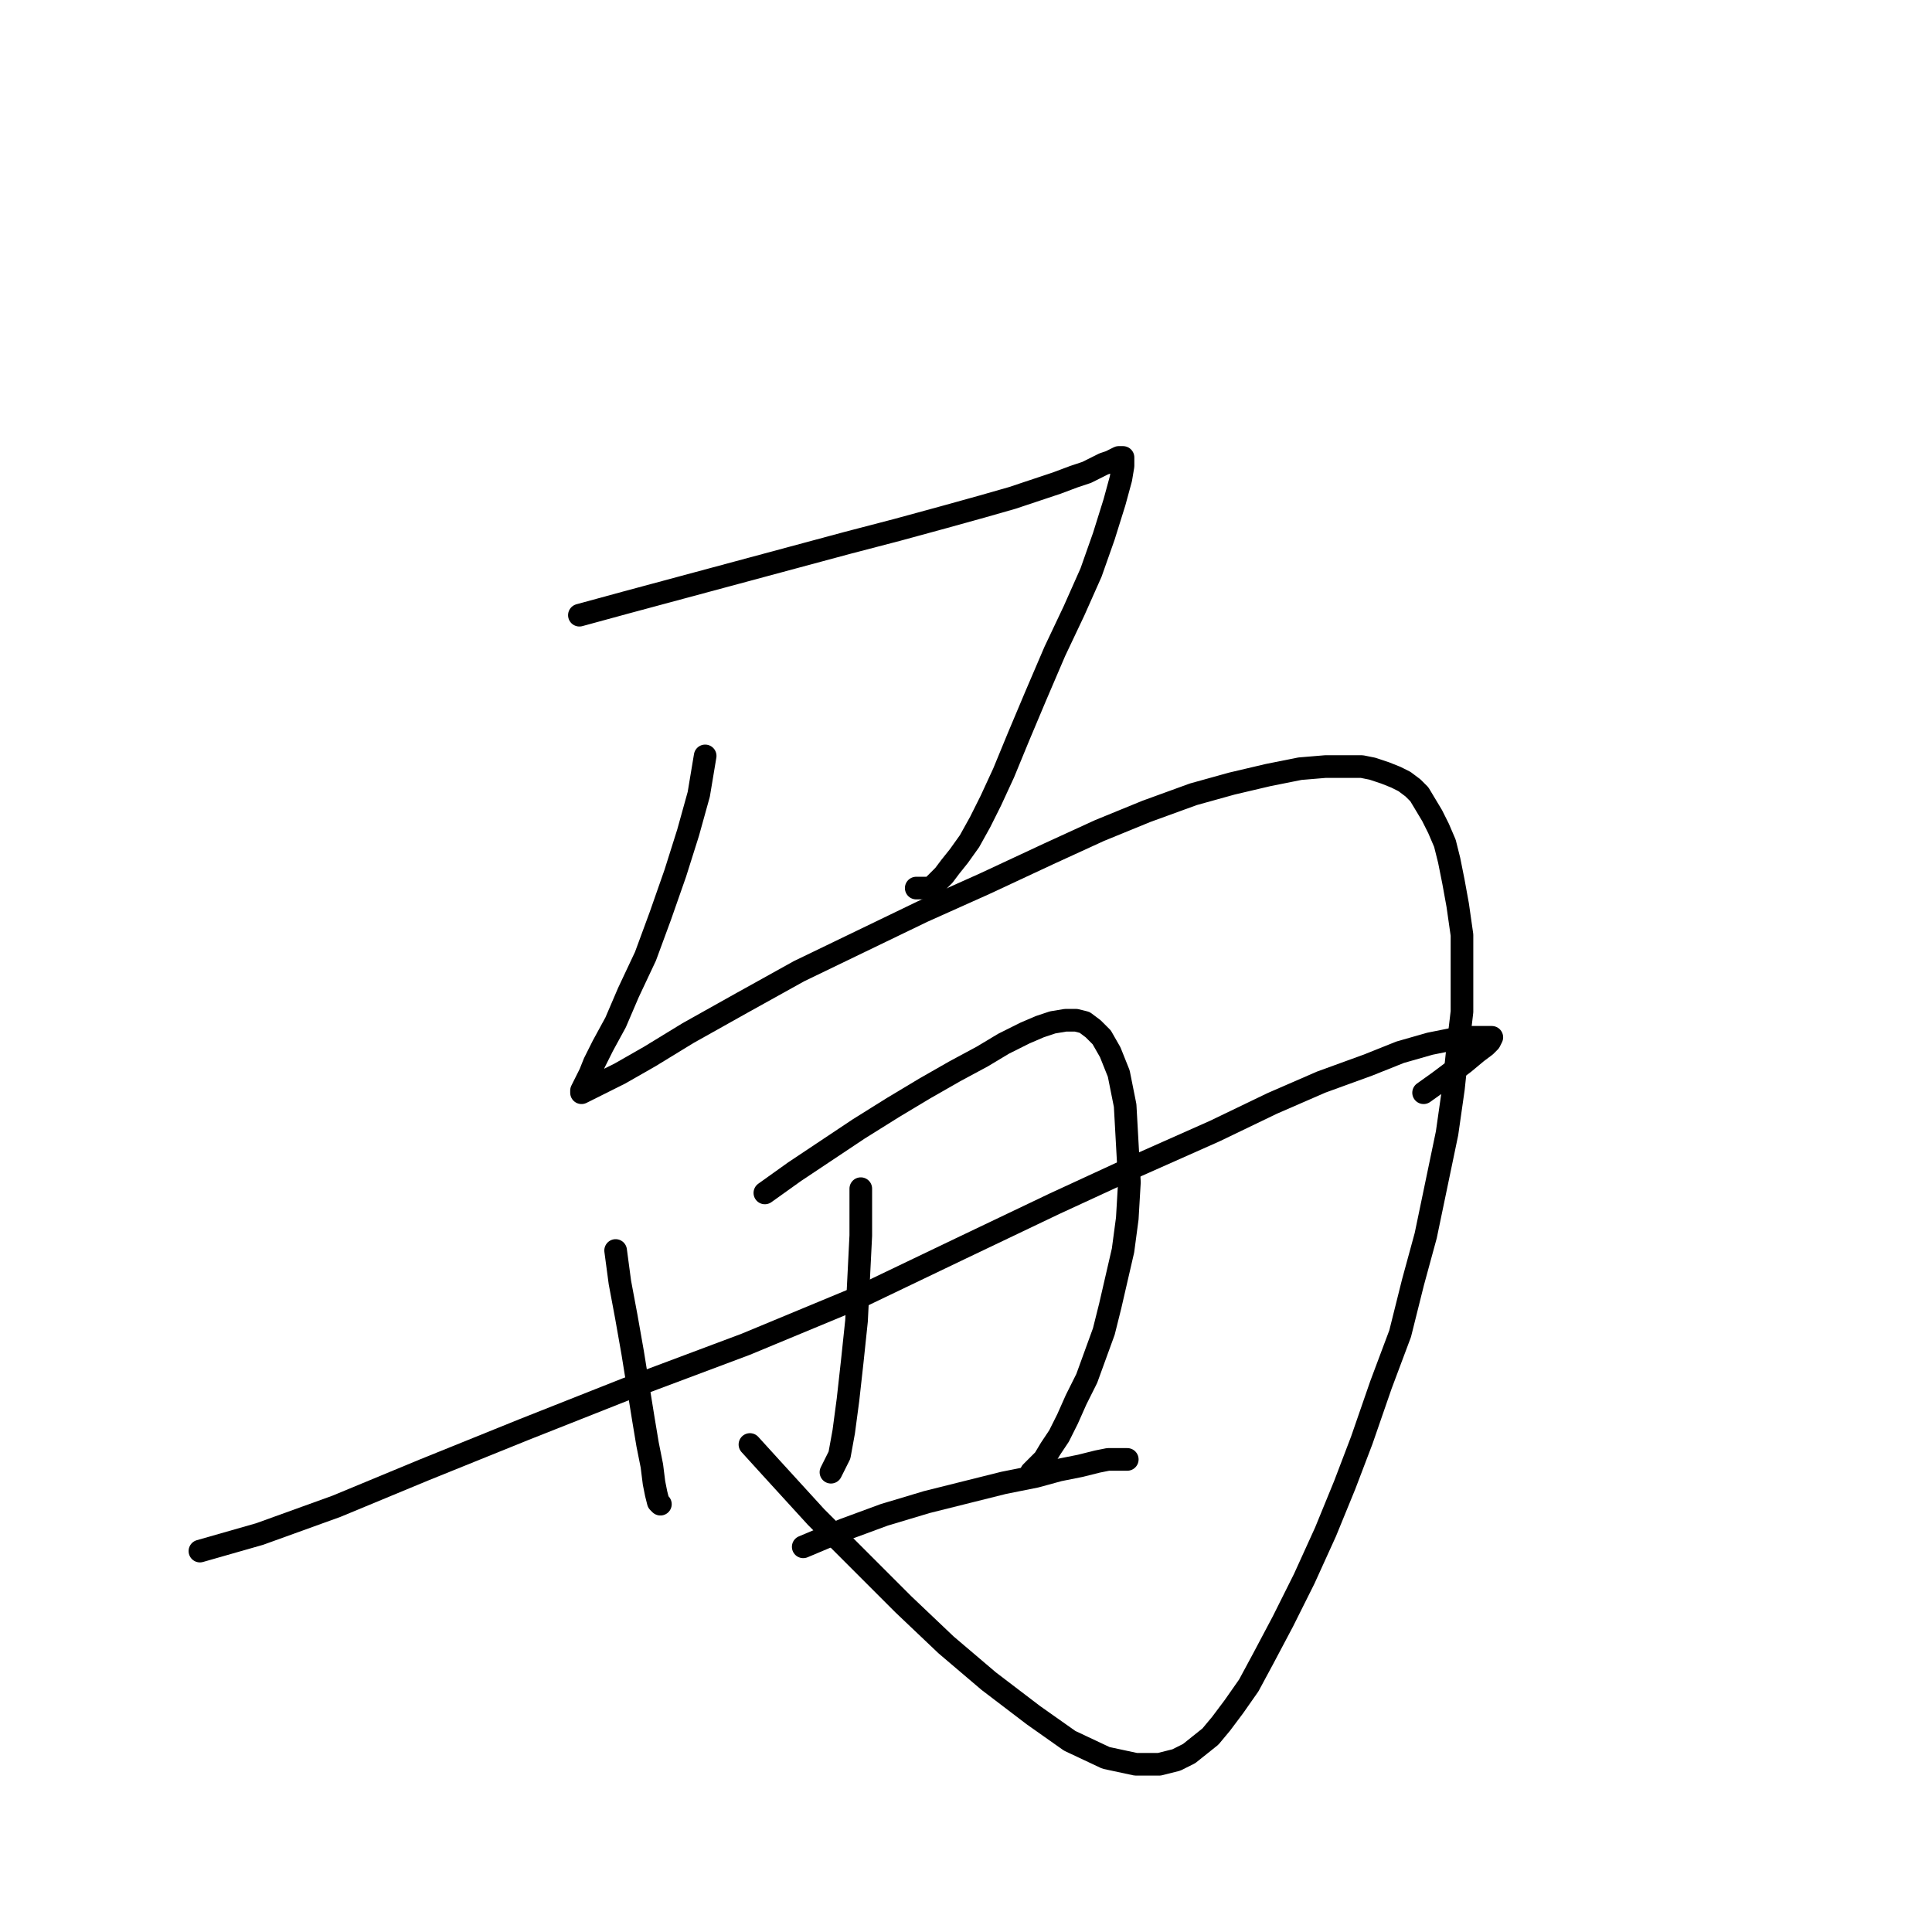 <?xml version="1.0" standalone="no"?>
    <svg width="256" height="256" xmlns="http://www.w3.org/2000/svg" version="1.1">
    <polyline stroke="black" stroke-width="3" stroke-linecap="round" fill="transparent" stroke-linejoin="round" points="76.772 81.517 82.986 79.822 90.331 77.845 97.675 75.868 105.02 73.89 112.364 71.913 118.862 70.218 125.076 68.523 130.161 67.111 134.116 65.981 137.505 64.851 140.048 64.003 142.307 63.156 144.002 62.591 145.132 62.026 146.262 61.461 147.11 61.179 147.675 60.896 148.24 60.614 148.522 60.614 148.805 60.614 148.805 60.896 148.805 61.744 148.522 63.439 147.675 66.546 146.262 71.065 144.567 75.868 142.307 80.952 139.765 86.319 137.223 92.252 134.963 97.619 132.986 102.421 131.291 106.093 129.878 108.918 128.466 111.46 127.054 113.438 125.924 114.85 125.076 115.98 124.229 116.827 123.664 117.392 123.099 117.675 122.534 117.675 121.969 117.675 121.404 117.675 121.404 117.675 " />
        <polyline stroke="black" stroke-width="3" stroke-linecap="round" fill="transparent" stroke-linejoin="round" points="93.438 100.161 92.591 105.246 91.178 110.33 89.484 115.698 87.506 121.347 85.529 126.714 83.269 131.517 81.574 135.471 79.879 138.579 78.749 140.838 78.184 142.251 77.619 143.381 77.337 143.946 77.054 144.511 77.054 144.793 77.619 144.511 79.314 143.663 82.139 142.251 86.094 139.991 91.178 136.884 98.24 132.929 105.867 128.692 114.059 124.737 122.251 120.782 130.443 117.11 138.918 113.155 145.697 110.048 151.912 107.506 158.126 105.246 163.211 103.833 168.013 102.703 172.251 101.856 175.64 101.573 178.465 101.573 180.443 101.573 181.855 101.856 183.55 102.421 184.962 102.986 186.092 103.551 187.222 104.398 188.069 105.246 188.917 106.658 189.764 108.071 190.612 109.765 191.459 111.743 192.024 114.003 192.589 116.827 193.154 119.935 193.719 123.889 193.719 128.974 193.719 134.059 193.154 138.861 192.589 144.228 191.742 150.16 190.329 156.94 188.917 163.719 187.222 169.934 185.527 176.714 182.985 183.493 180.443 190.838 178.183 196.77 175.64 202.984 172.815 209.199 169.991 214.849 167.448 219.651 165.471 223.323 163.494 226.148 161.799 228.408 160.386 230.103 158.974 231.232 157.561 232.362 155.867 233.21 153.607 233.775 150.499 233.775 146.545 232.927 141.743 230.667 136.94 227.278 131.008 222.758 125.359 217.956 119.709 212.589 114.059 206.939 108.127 201.007 102.195 194.51 99.37 191.403 99.37 191.403 " />
        <polyline stroke="black" stroke-width="3" stroke-linecap="round" fill="transparent" stroke-linejoin="round" points="81.574 165.697 82.139 169.934 82.986 174.454 83.834 179.256 85.246 188.013 85.811 191.403 86.376 194.227 86.659 196.487 86.941 197.9 87.224 199.03 87.506 199.312 87.506 199.312 " />
        <polyline stroke="black" stroke-width="3" stroke-linecap="round" fill="transparent" stroke-linejoin="round" points="101.348 158.07 105.302 155.245 113.777 149.595 118.297 146.77 122.534 144.228 126.489 141.968 130.161 139.991 132.986 138.296 135.81 136.884 137.788 136.036 139.483 135.471 141.178 135.189 142.59 135.189 143.72 135.471 144.85 136.319 145.98 137.449 147.11 139.426 148.24 142.251 149.087 146.488 149.37 151.573 149.652 156.657 149.37 161.46 148.805 165.697 147.957 169.369 147.11 173.041 146.262 176.431 145.132 179.538 144.002 182.646 142.59 185.47 141.46 188.013 140.33 190.273 139.2 191.967 138.353 193.38 137.505 194.227 136.658 195.075 136.658 195.075 " />
        <polyline stroke="black" stroke-width="3" stroke-linecap="round" fill="transparent" stroke-linejoin="round" points="114.059 157.505 114.059 163.719 113.777 169.369 113.494 175.019 112.929 180.386 112.364 185.47 111.8 189.708 111.235 192.815 110.105 195.075 110.105 195.075 " />
        <polyline stroke="black" stroke-width="3" stroke-linecap="round" fill="transparent" stroke-linejoin="round" points="26.49 205.527 34.4 203.267 44.569 199.595 56.151 194.792 69.427 189.425 82.986 184.058 98.805 178.126 113.777 171.911 127.336 165.414 139.765 159.482 150.782 154.398 160.951 149.878 168.578 146.206 175.075 143.381 181.29 141.121 185.527 139.426 189.482 138.296 192.307 137.731 194.567 137.449 195.979 137.449 197.109 137.449 197.674 137.449 197.391 138.014 196.826 138.579 195.696 139.426 194.002 140.838 190.612 143.381 188.634 144.793 188.634 144.793 " />
        <polyline stroke="black" stroke-width="3" stroke-linecap="round" fill="transparent" stroke-linejoin="round" points="106.432 204.962 111.8 202.702 117.167 200.724 122.816 199.03 128.466 197.617 132.986 196.487 137.223 195.64 140.33 194.792 143.155 194.227 145.415 193.662 146.827 193.38 147.957 193.38 148.805 193.38 149.37 193.38 149.37 193.38 " />
        </svg>